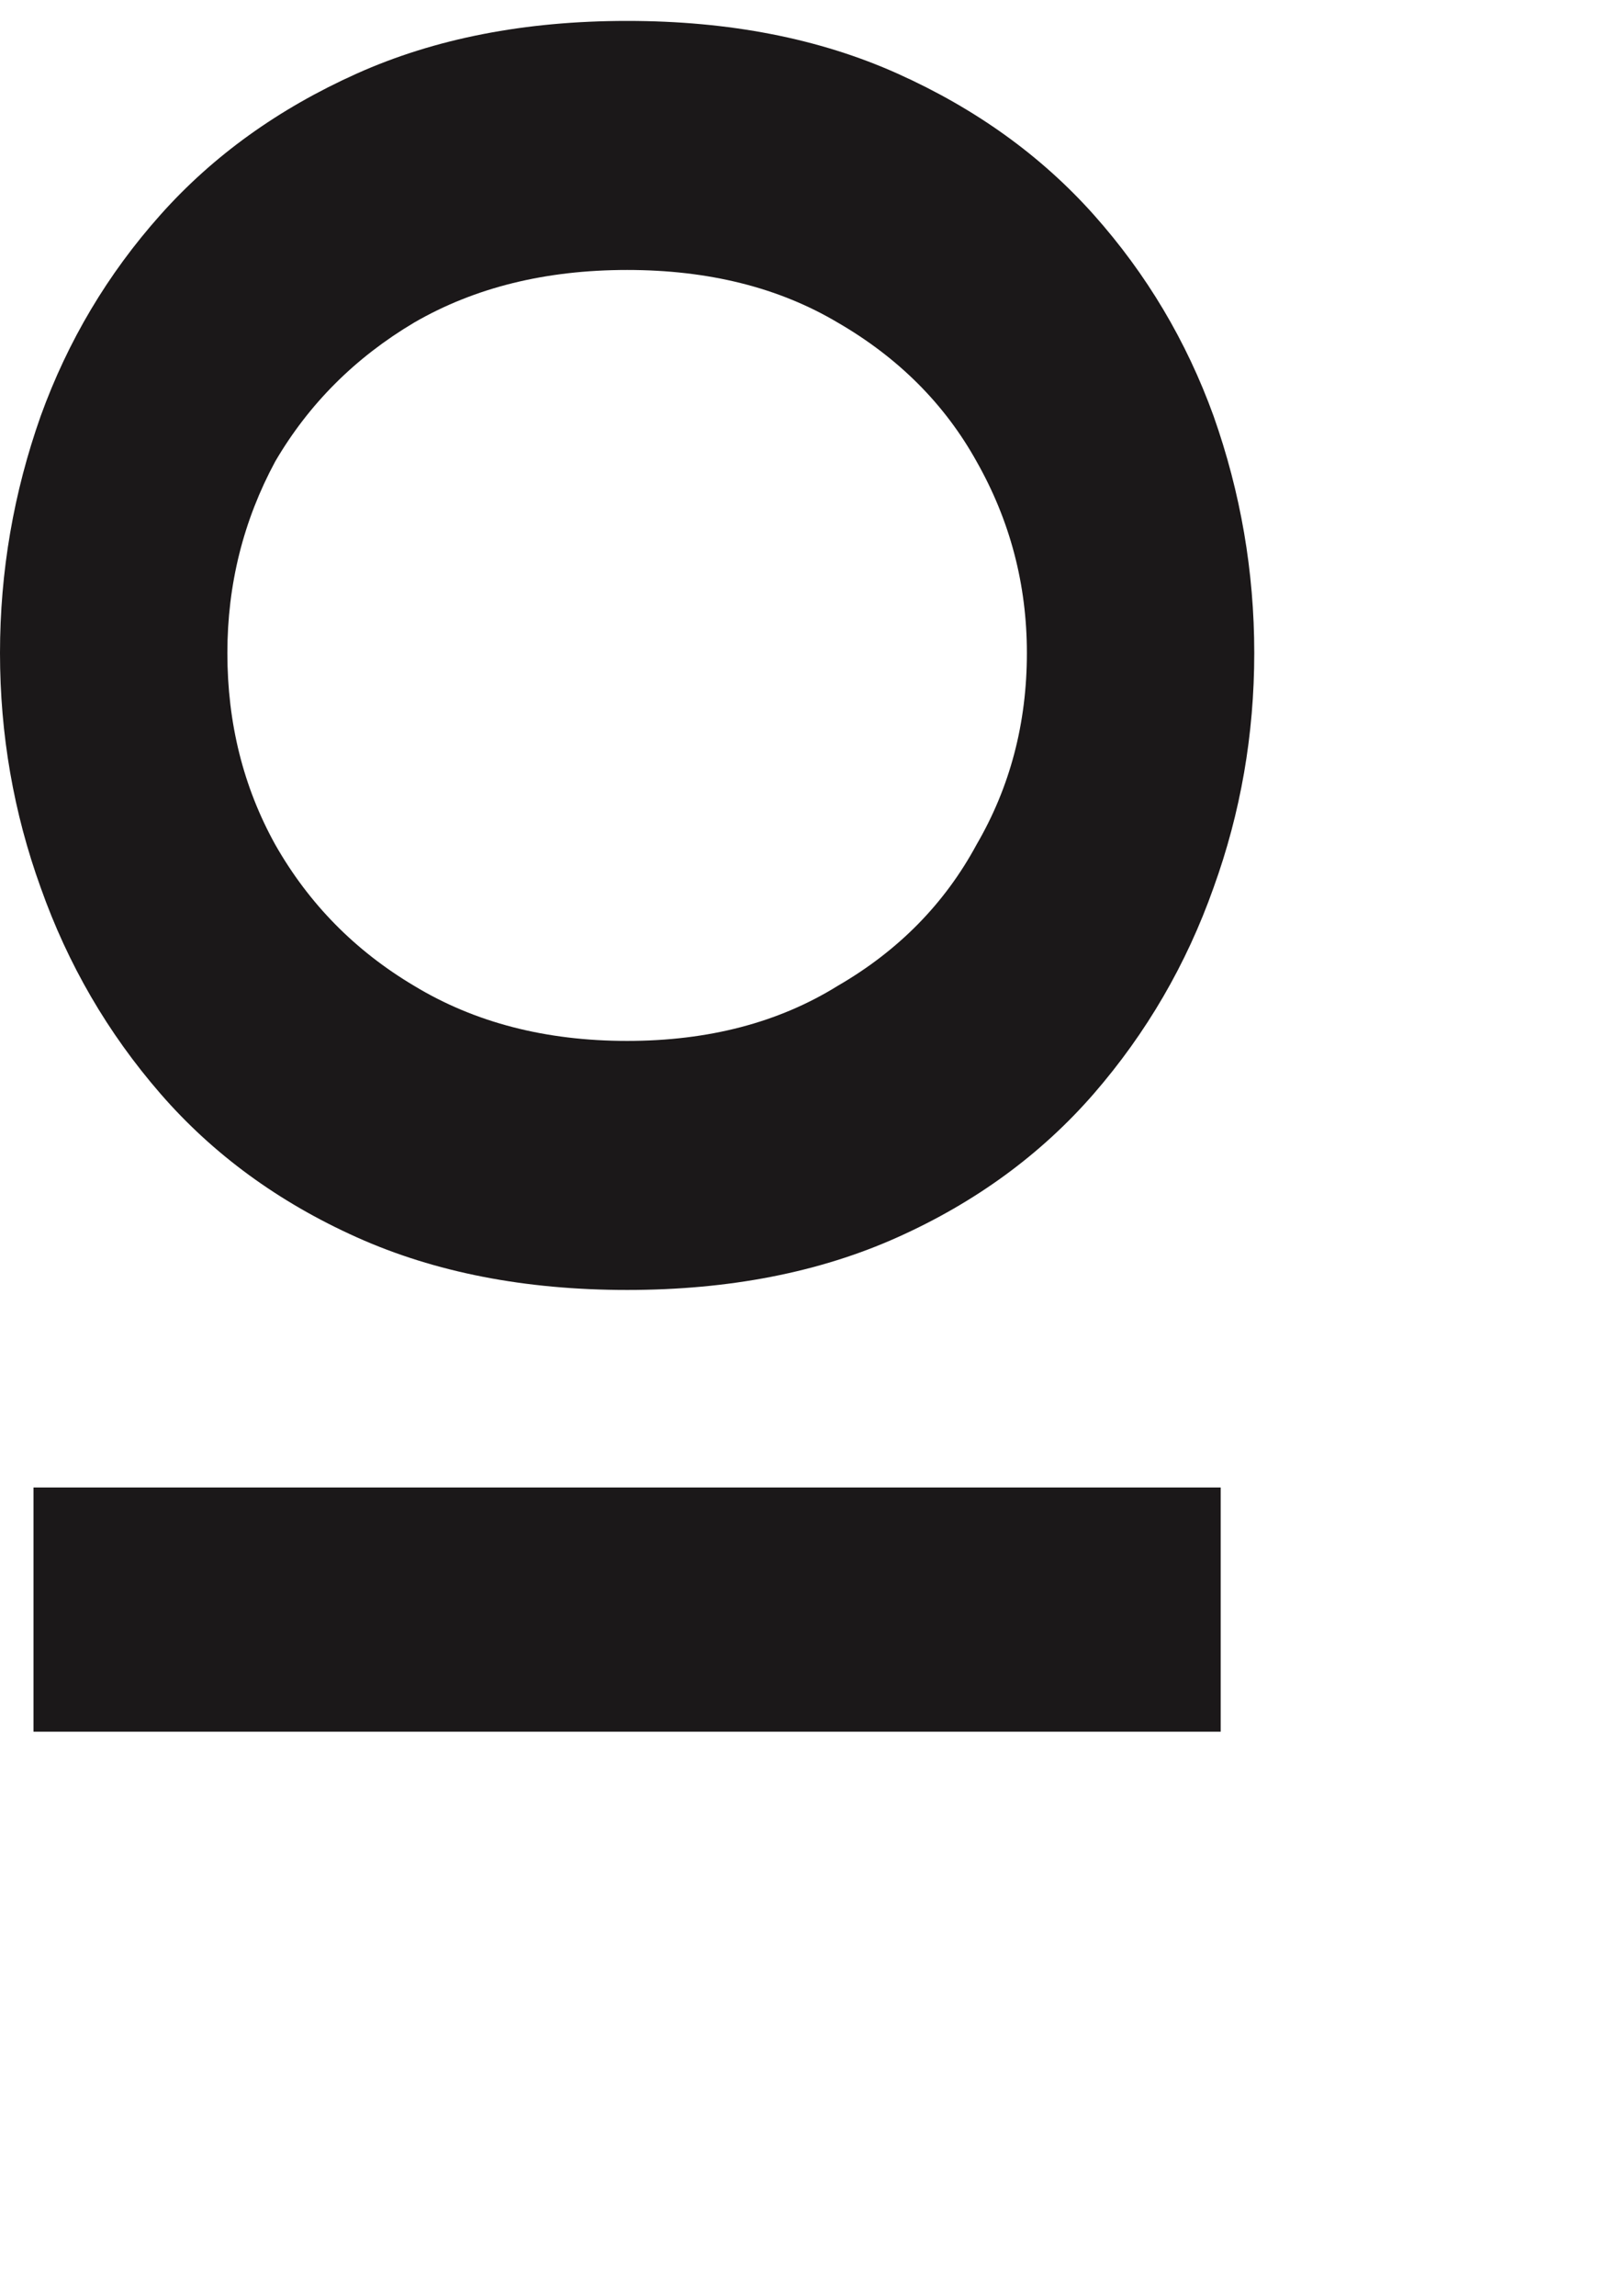 <svg width="19" height="27" viewBox="0 0 19 27" fill="none" xmlns="http://www.w3.org/2000/svg">
<path d="M0 7.68C4.18589e-08 6.723 0.16 5.794 0.479 4.892C0.798 4.01 1.267 3.222 1.887 2.527C2.506 1.832 3.276 1.279 4.196 0.866C5.116 0.453 6.176 0.246 7.378 0.246C8.579 0.246 9.64 0.453 10.56 0.866C11.48 1.279 12.249 1.832 12.869 2.527C13.488 3.222 13.958 4.01 14.277 4.892C14.596 5.794 14.756 6.723 14.756 7.68C14.756 8.638 14.596 9.558 14.277 10.44C13.958 11.341 13.488 12.148 12.869 12.862C12.249 13.575 11.48 14.138 10.56 14.551C9.64 14.964 8.579 15.171 7.378 15.171C6.176 15.171 5.116 14.964 4.196 14.551C3.276 14.138 2.506 13.575 1.887 12.862C1.267 12.148 0.798 11.341 0.479 10.44C0.16 9.558 -4.18419e-08 8.638 0 7.68ZM2.675 7.68C2.675 8.506 2.863 9.257 3.238 9.933C3.633 10.628 4.177 11.181 4.872 11.594C5.585 12.026 6.42 12.242 7.378 12.242C8.335 12.242 9.161 12.026 9.856 11.594C10.569 11.181 11.114 10.628 11.489 9.933C11.883 9.257 12.081 8.506 12.081 7.68C12.081 6.873 11.883 6.122 11.489 5.427C11.114 4.752 10.569 4.207 9.856 3.794C9.161 3.381 8.335 3.175 7.378 3.175C6.42 3.175 5.585 3.381 4.872 3.794C4.177 4.207 3.633 4.752 3.238 5.427C2.863 6.122 2.675 6.873 2.675 7.68Z" fill="#1B1819"/>
<path d="M0.394 17.494H14.361V20.366L0.394 20.366L0.394 17.494Z" fill="#1B1819"/>
</svg>
